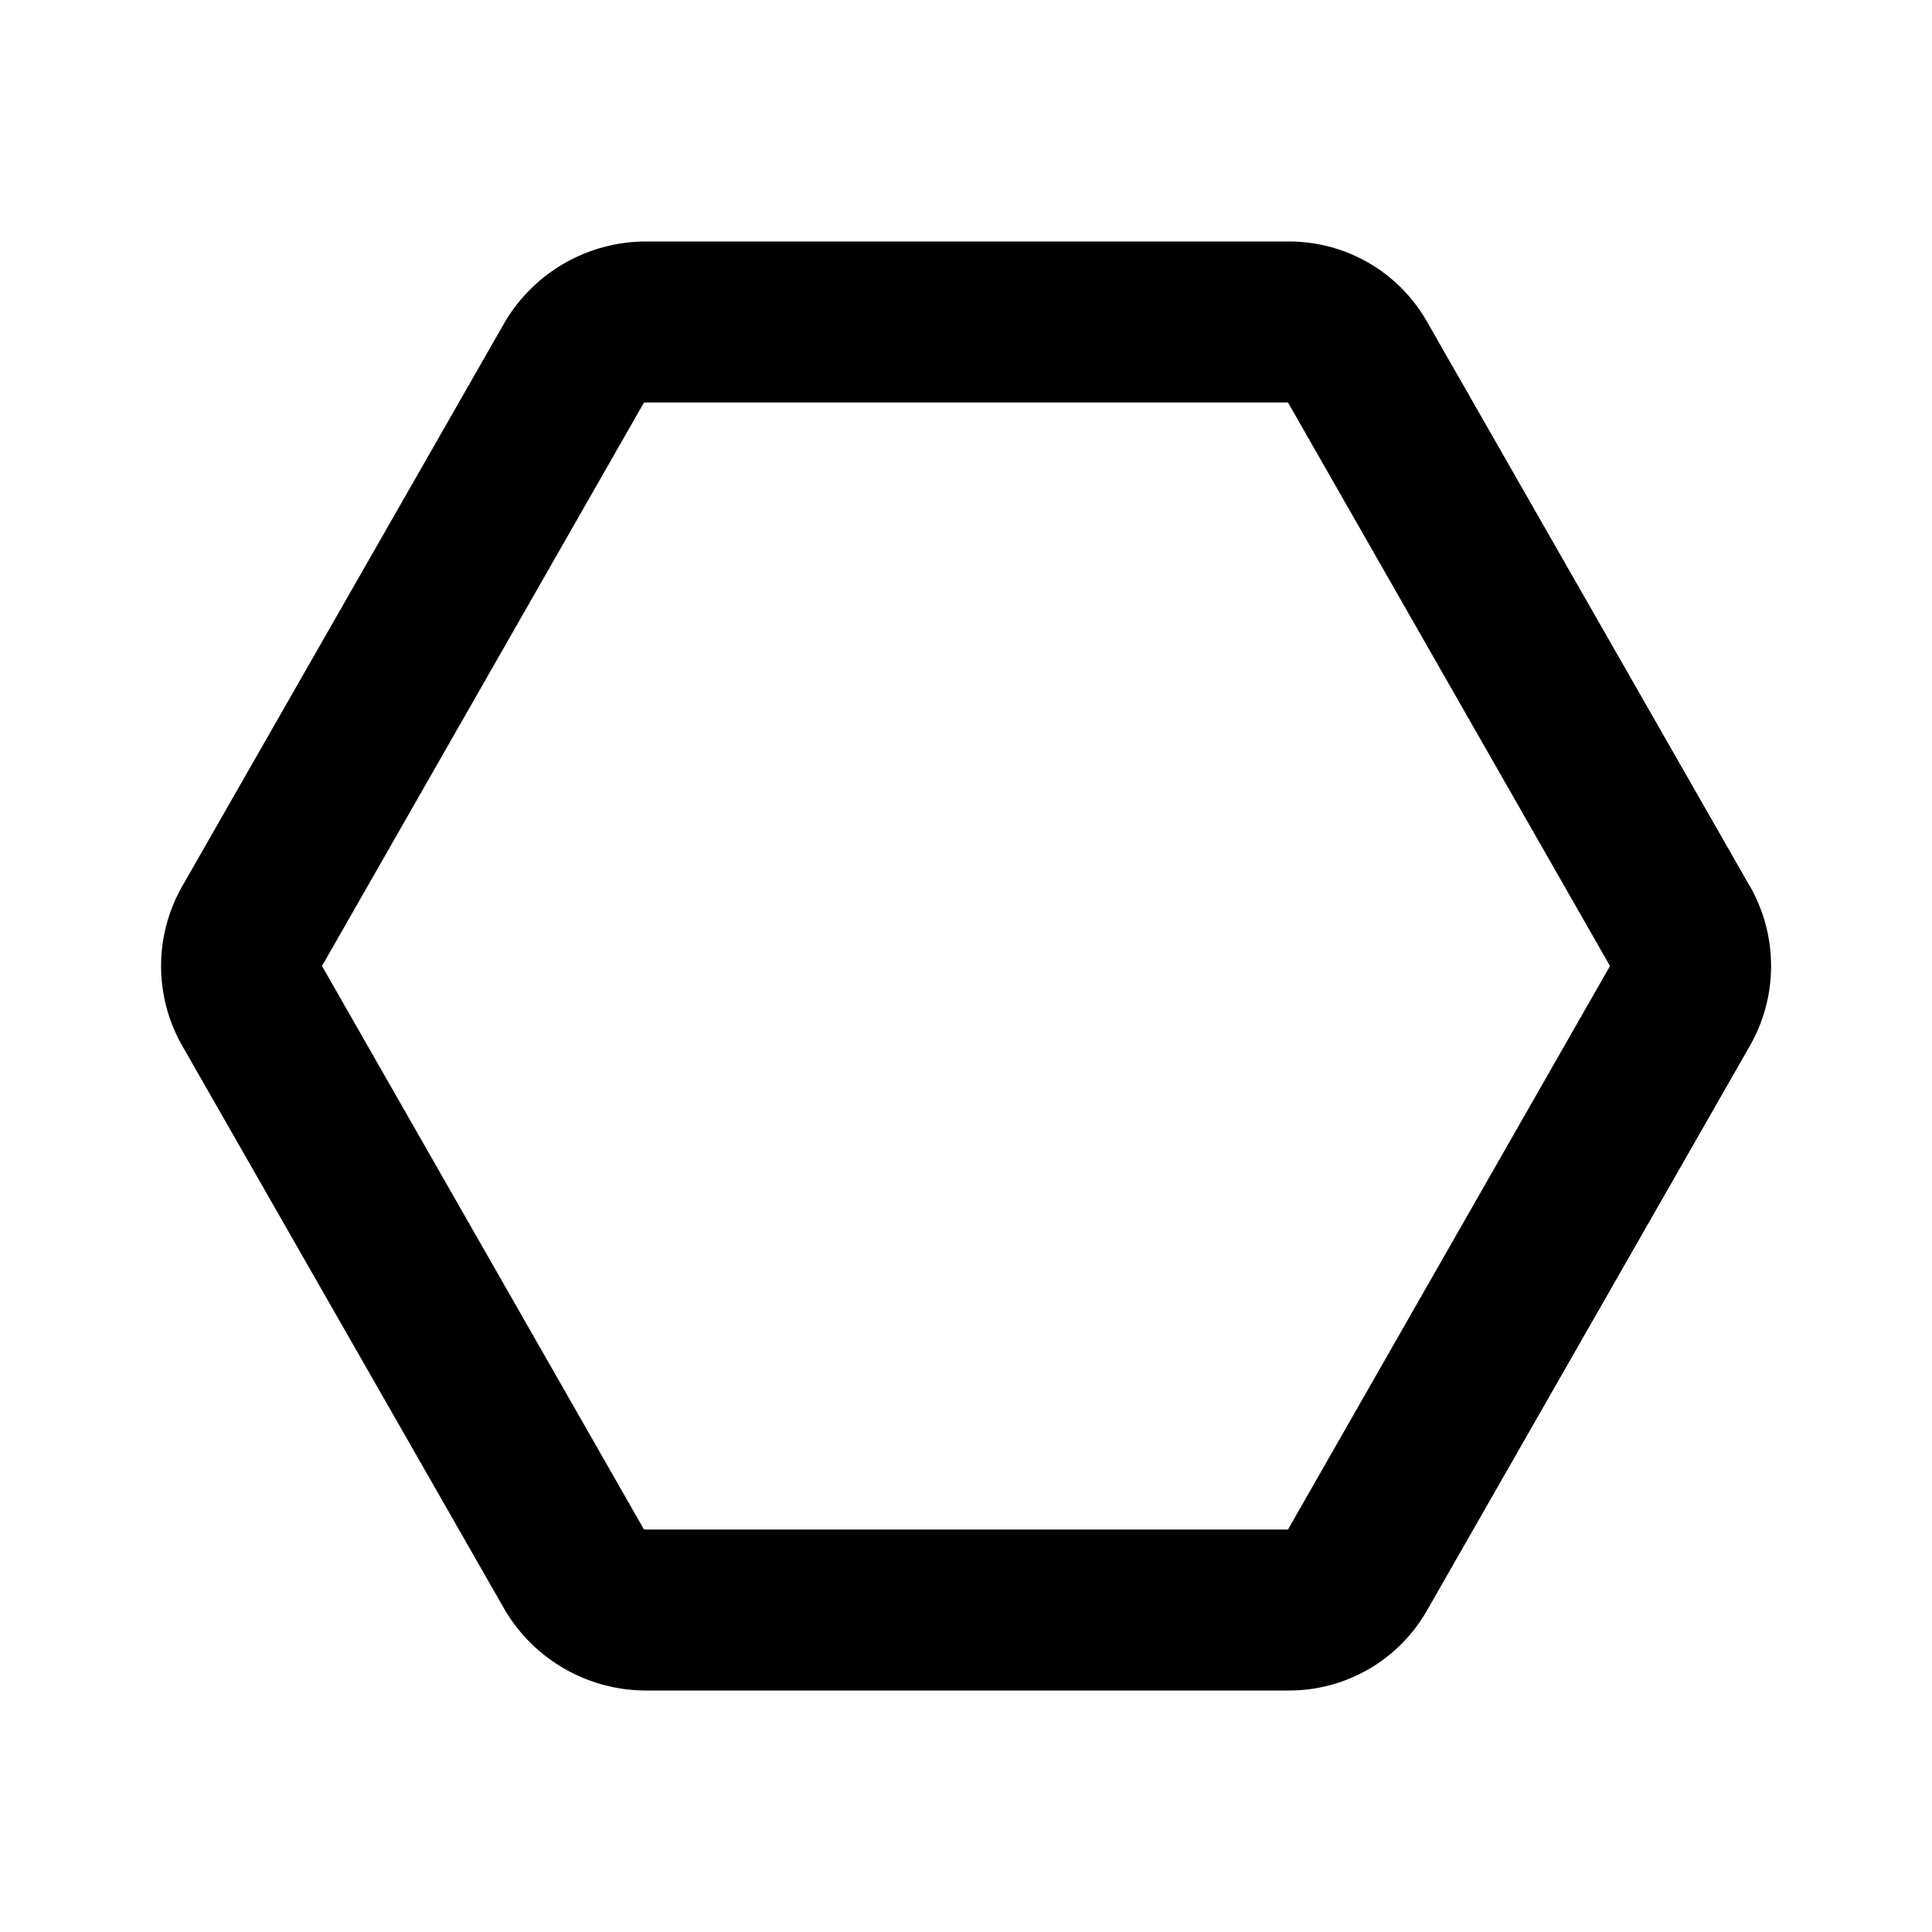 <svg xmlns="http://www.w3.org/2000/svg" width="3em" height="3em" viewBox="0 0 24 24"><path fill="currentColor" d="m21.732 11l-4.003-7a1.97 1.97 0 0 0-1.72-1H8.005a2.04 2.04 0 0 0-1.733 1l-4.003 7a2 2 0 0 0 0 2l4.003 7a2.04 2.04 0 0 0 1.733 1h8.006a1.97 1.97 0 0 0 1.719-1l4.003-7a2 2 0 0 0 0-2M16 19H8l-4-7l4-7h8l4 7Z"/></svg>